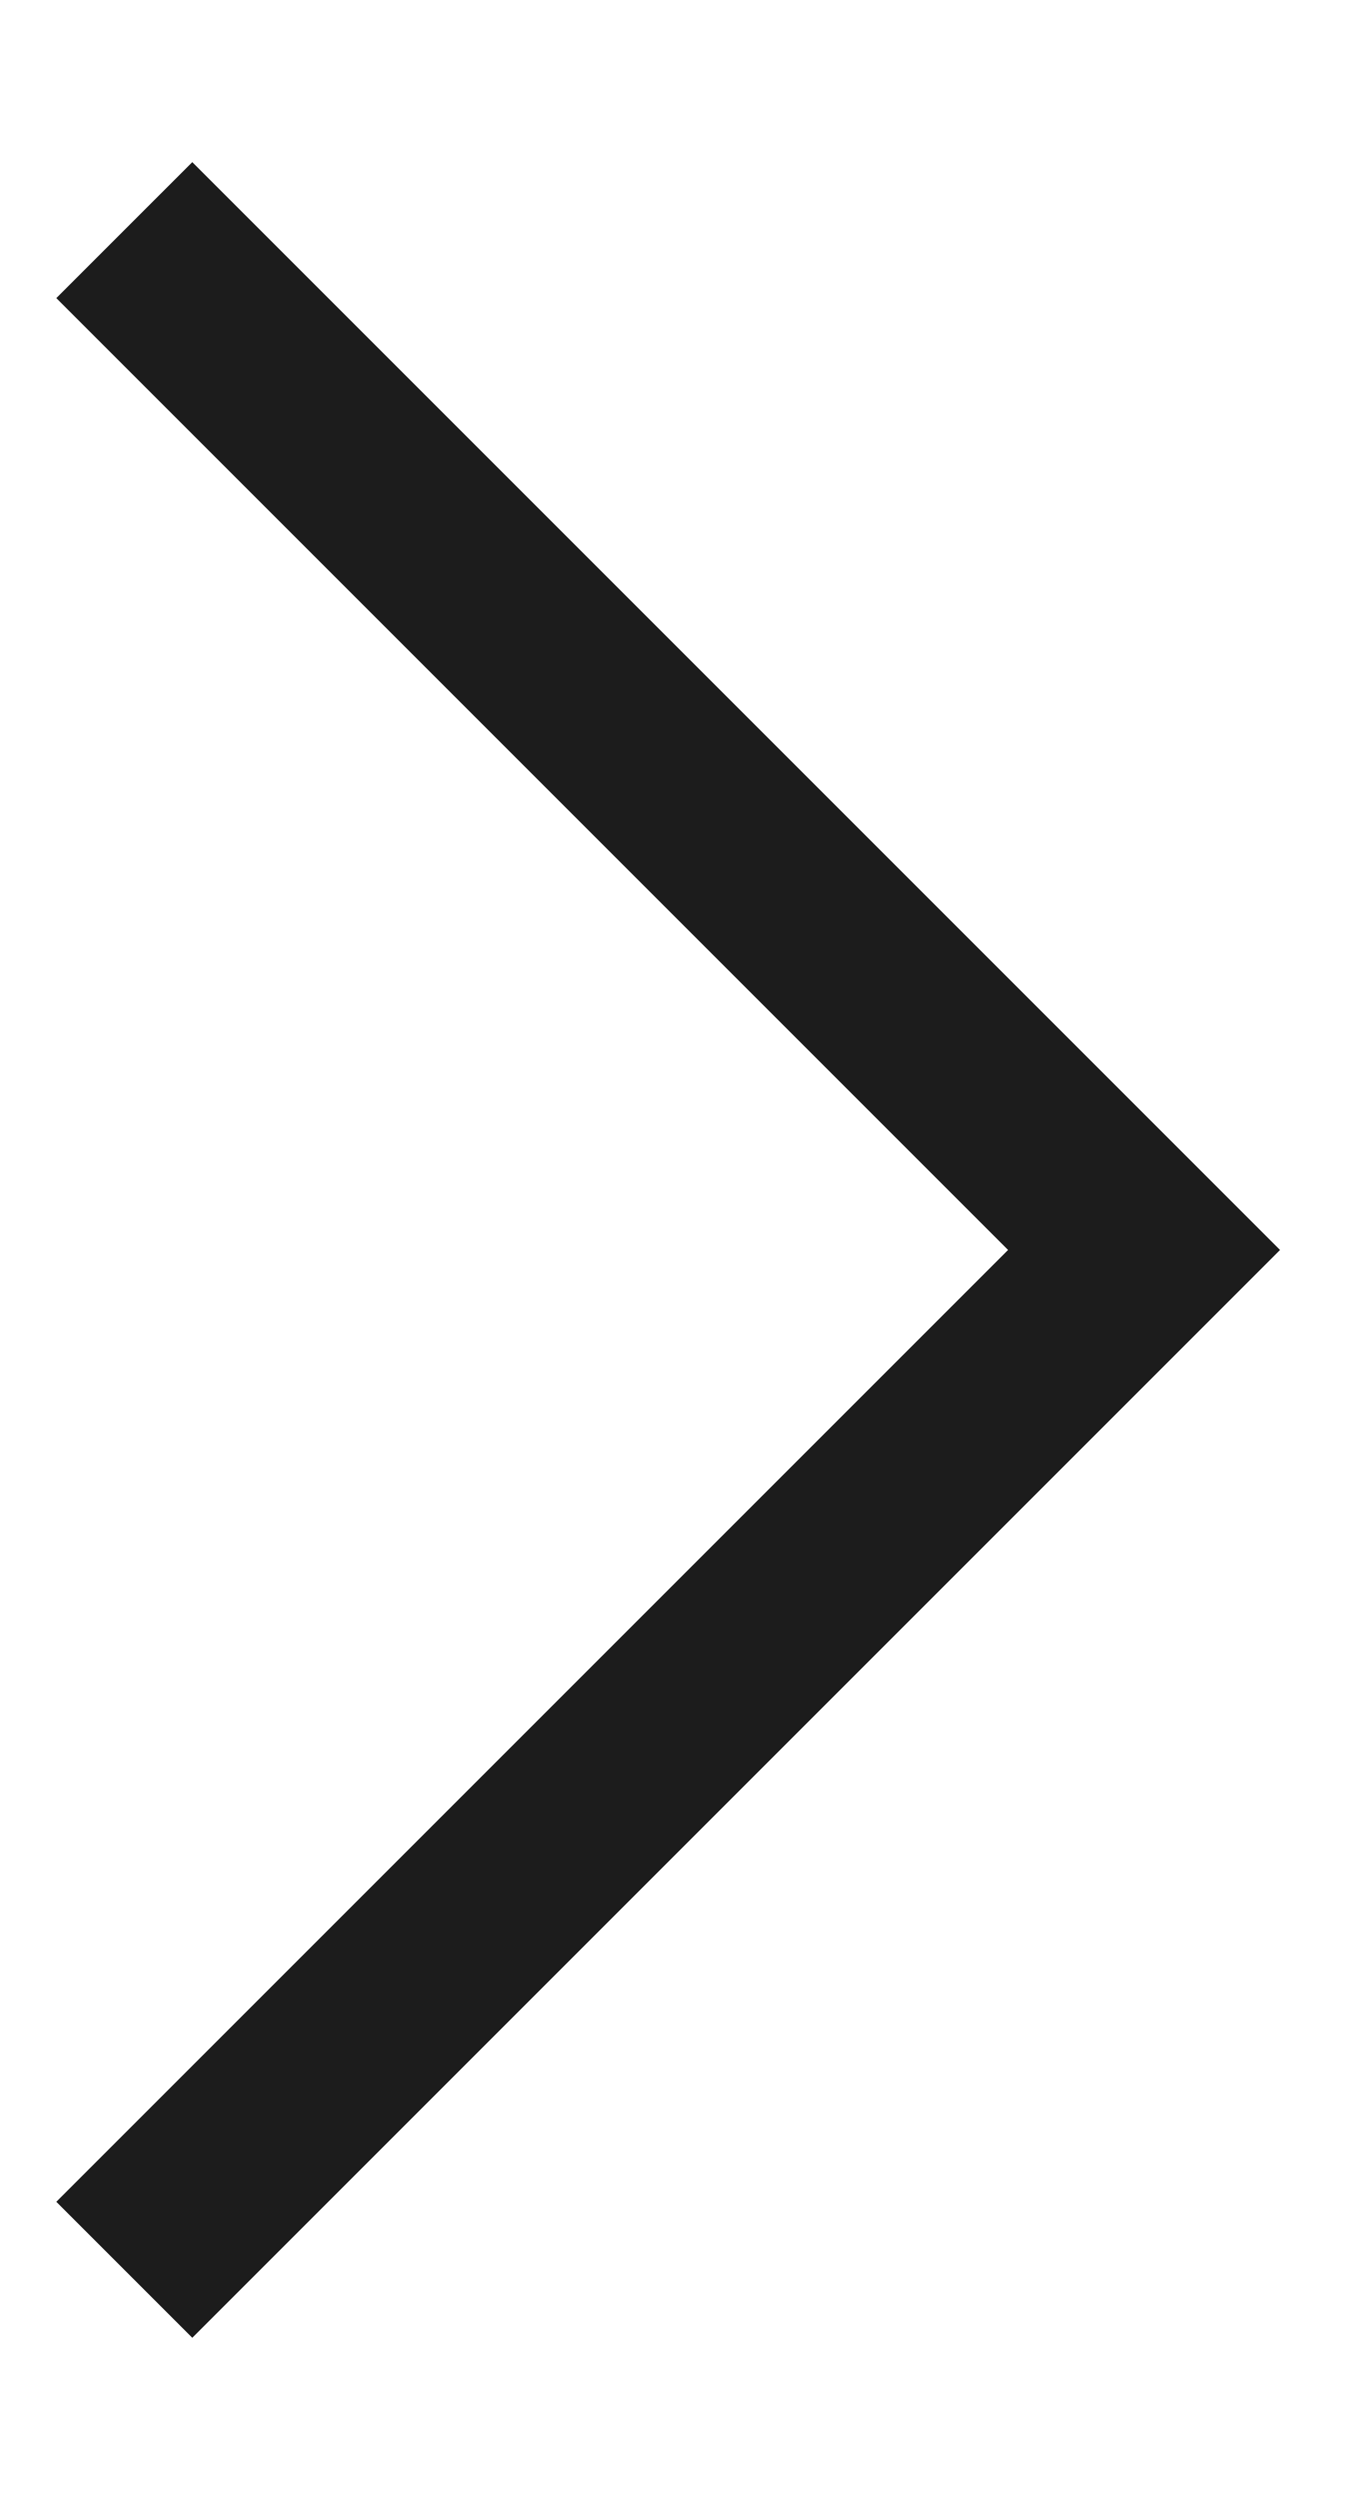 <?xml version="1.0" encoding="UTF-8"?>
<svg width="7px" height="13px" viewBox="0 0 7 13" version="1.1" xmlns="http://www.w3.org/2000/svg" xmlns:xlink="http://www.w3.org/1999/xlink">
    <!-- Generator: Sketch 43.2 (39069) - http://www.bohemiancoding.com/sketch -->
    <title>Icons/24/Arrow/Up</title>
    <desc>Created with Sketch.</desc>
    <defs></defs>
    <g id="Page-1" stroke="none" stroke-width="1" fill="none" fill-rule="evenodd">
        <g id="Dashboard-2" transform="translate(-369, -754)" fill="#1C1C1C">
            <g id="Group-16" transform="translate(82, 255)">
                <g id="Group" transform="translate(12, 72)">
                    <g transform="translate(16, 6)" id="Icons/24/Arrow/Up">
                        <g transform="translate(262, 427.5) scale(1, -1) rotate(90) translate(-262, -427.5) translate(250, 415.5)">
                            <polygon id="Rectangle-52" transform="translate(12, 14) scale(-1, -1) rotate(-225) translate(-12, -14) " points="8 10 16 10 16 18 15 18 15 11 8 11"></polygon>
                        </g>
                    </g>
                </g>
            </g>
        </g>
    </g>
</svg>